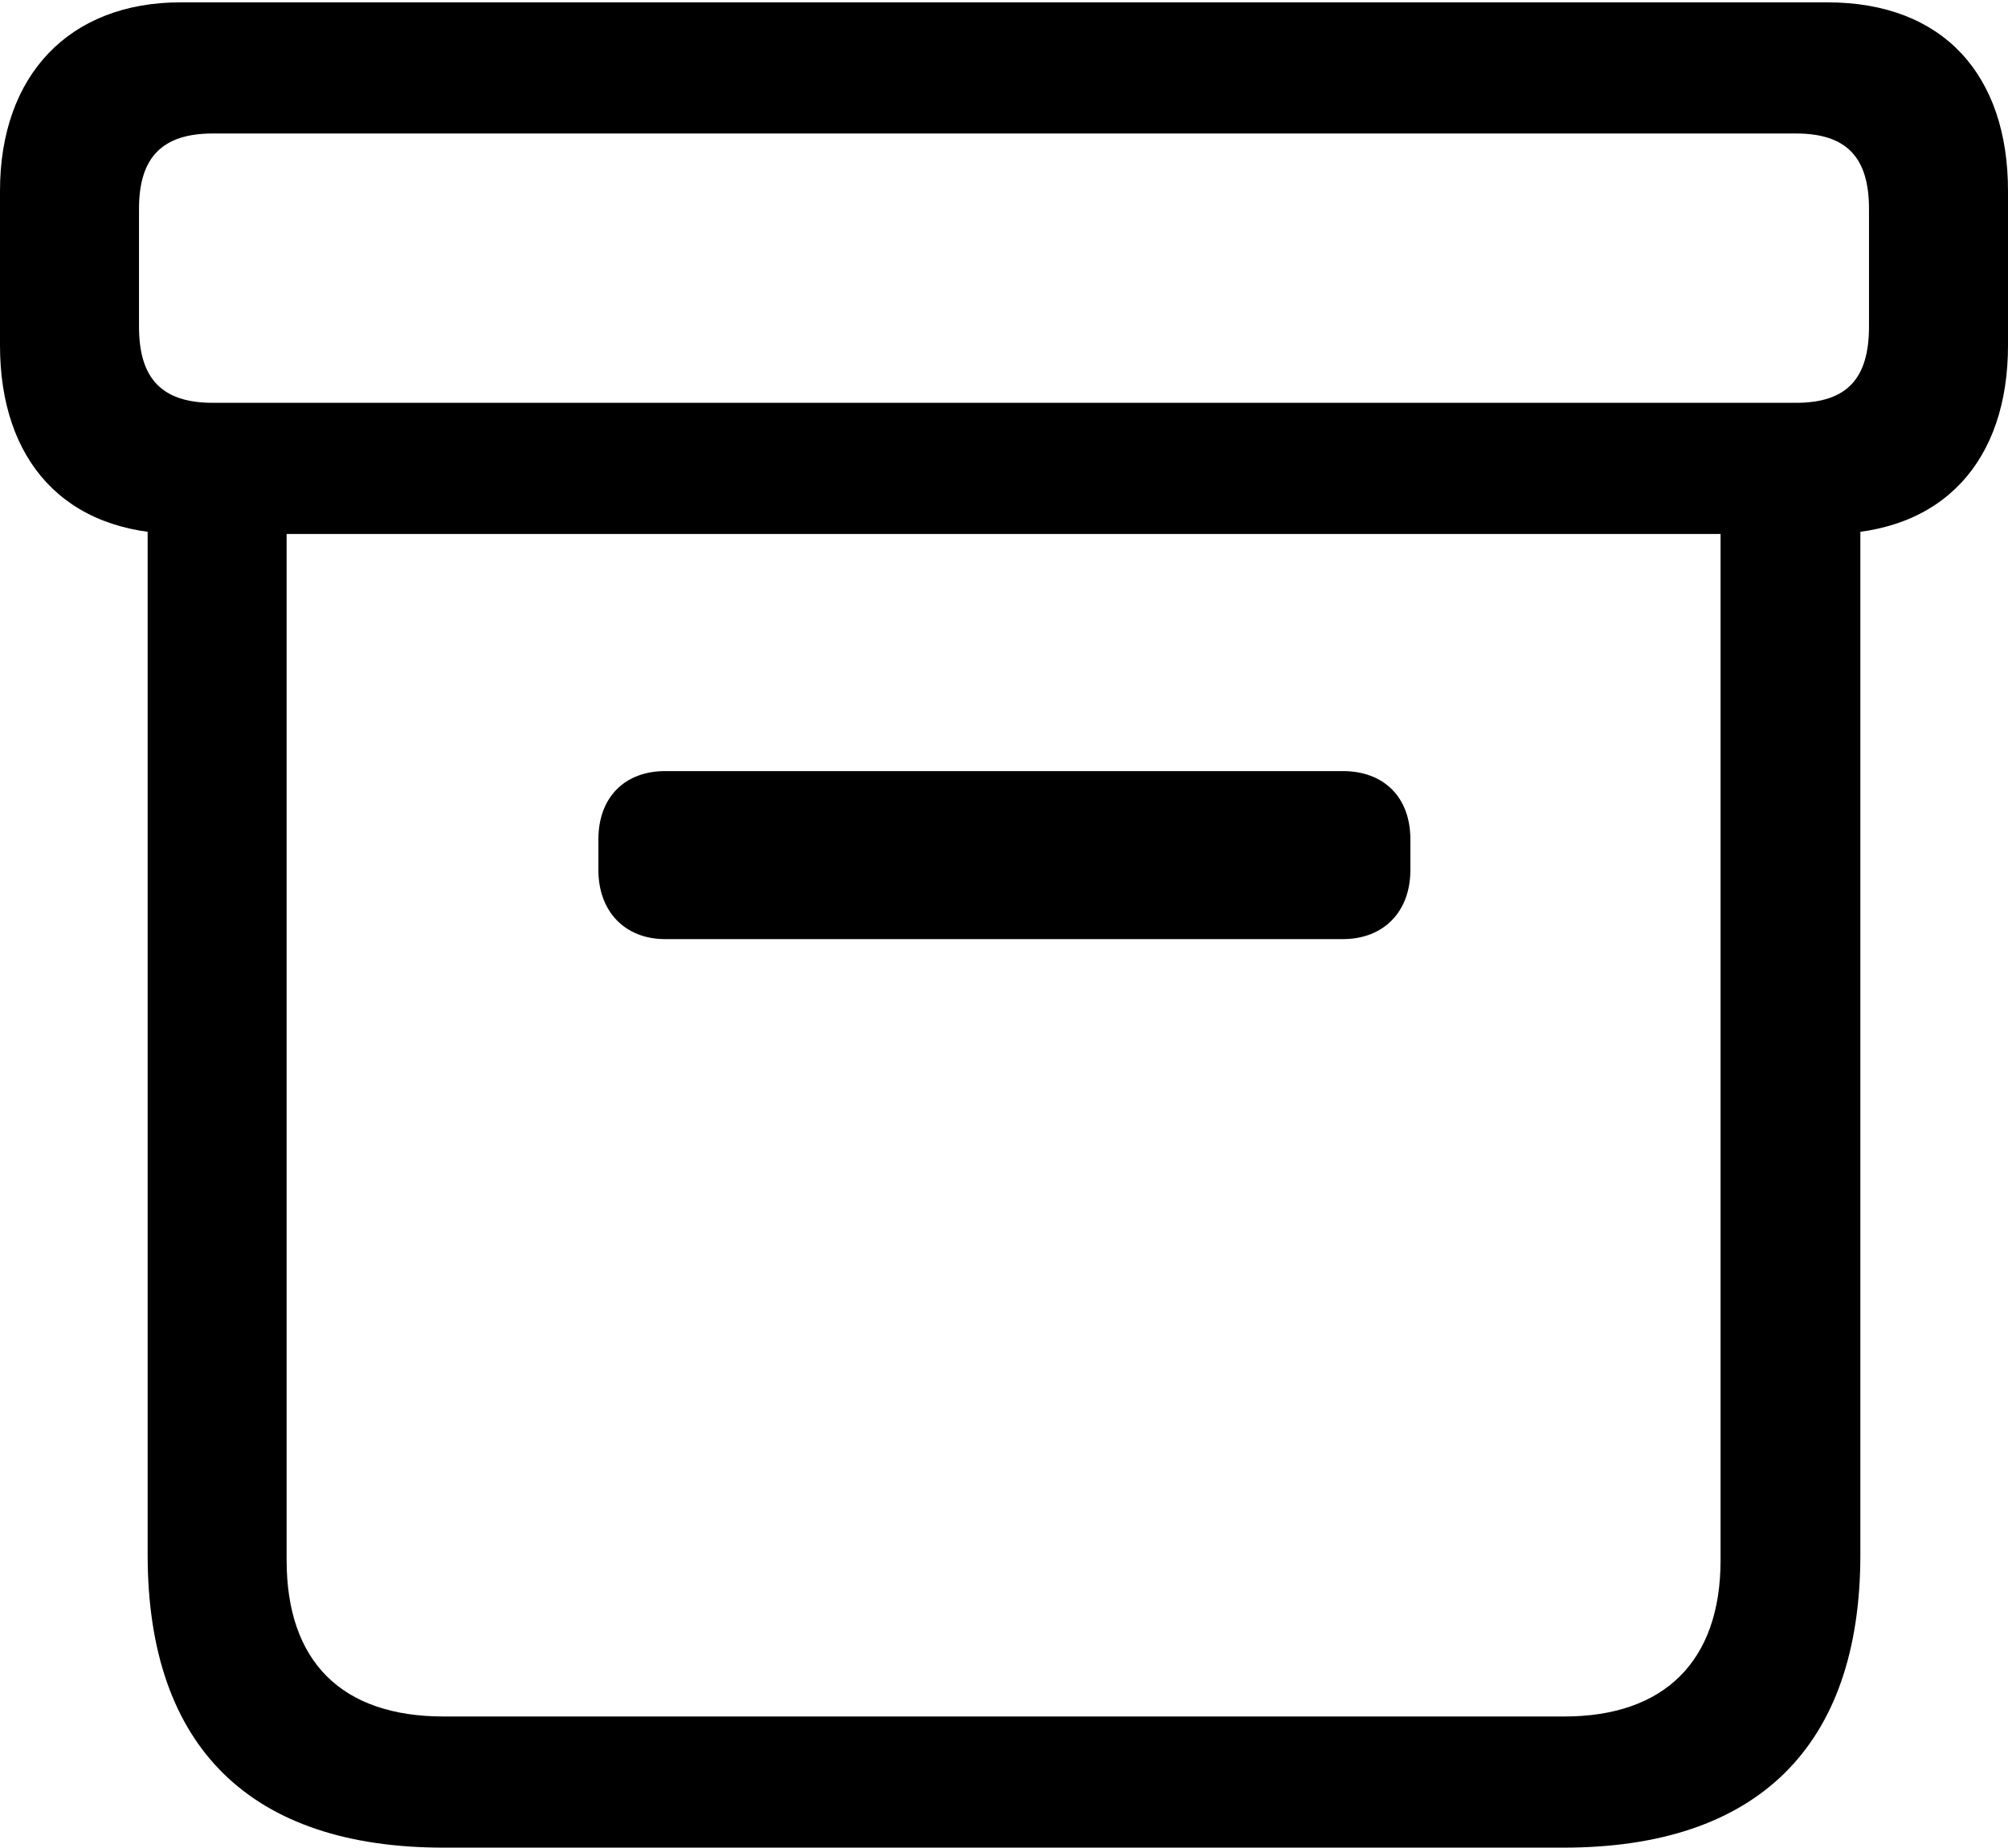 <?xml version="1.0" encoding="UTF-8"?>
<!--Generator: Apple Native CoreSVG 326-->
<!DOCTYPE svg
PUBLIC "-//W3C//DTD SVG 1.1//EN"
       "http://www.w3.org/Graphics/SVG/1.1/DTD/svg11.dtd">
<svg version="1.1" xmlns="http://www.w3.org/2000/svg" xmlns:xlink="http://www.w3.org/1999/xlink" viewBox="0 0 124.854 114.893">
 <g>
  <rect height="114.893" opacity="0" width="124.854" x="0" y="0"/>
  <path d="M27.588 114.893L97.217 114.893C109.229 114.893 115.674 108.643 115.674 96.68L115.674 29.248L106.982 29.248L106.982 97.022C106.982 103.32 103.467 106.738 97.266 106.738L27.588 106.738C21.24 106.738 17.822 103.32 17.822 97.022L17.822 29.248L9.18 29.248L9.18 96.68C9.18 108.691 15.625 114.893 27.588 114.893ZM41.357 58.398L83.496 58.398C86.035 58.398 87.695 56.69 87.695 54.102L87.695 52.197C87.695 49.56 86.035 47.949 83.496 47.949L41.357 47.949C38.867 47.949 37.207 49.56 37.207 52.197L37.207 54.102C37.207 56.69 38.867 58.398 41.357 58.398ZM11.23 33.203L113.623 33.203C120.85 33.203 124.854 28.613 124.854 21.484L124.854 11.865C124.854 4.688 120.85 0.146 113.623 0.146L11.23 0.146C4.297 0.146 0 4.688 0 11.865L0 21.484C0 28.613 4.004 33.203 11.23 33.203ZM13.232 25.049C10.059 25.049 8.643 23.535 8.643 20.312L8.643 12.988C8.643 9.814 10.059 8.301 13.232 8.301L111.67 8.301C114.844 8.301 116.211 9.814 116.211 12.988L116.211 20.312C116.211 23.535 114.844 25.049 111.67 25.049Z" fill="black"/>
 </g>
</svg>
